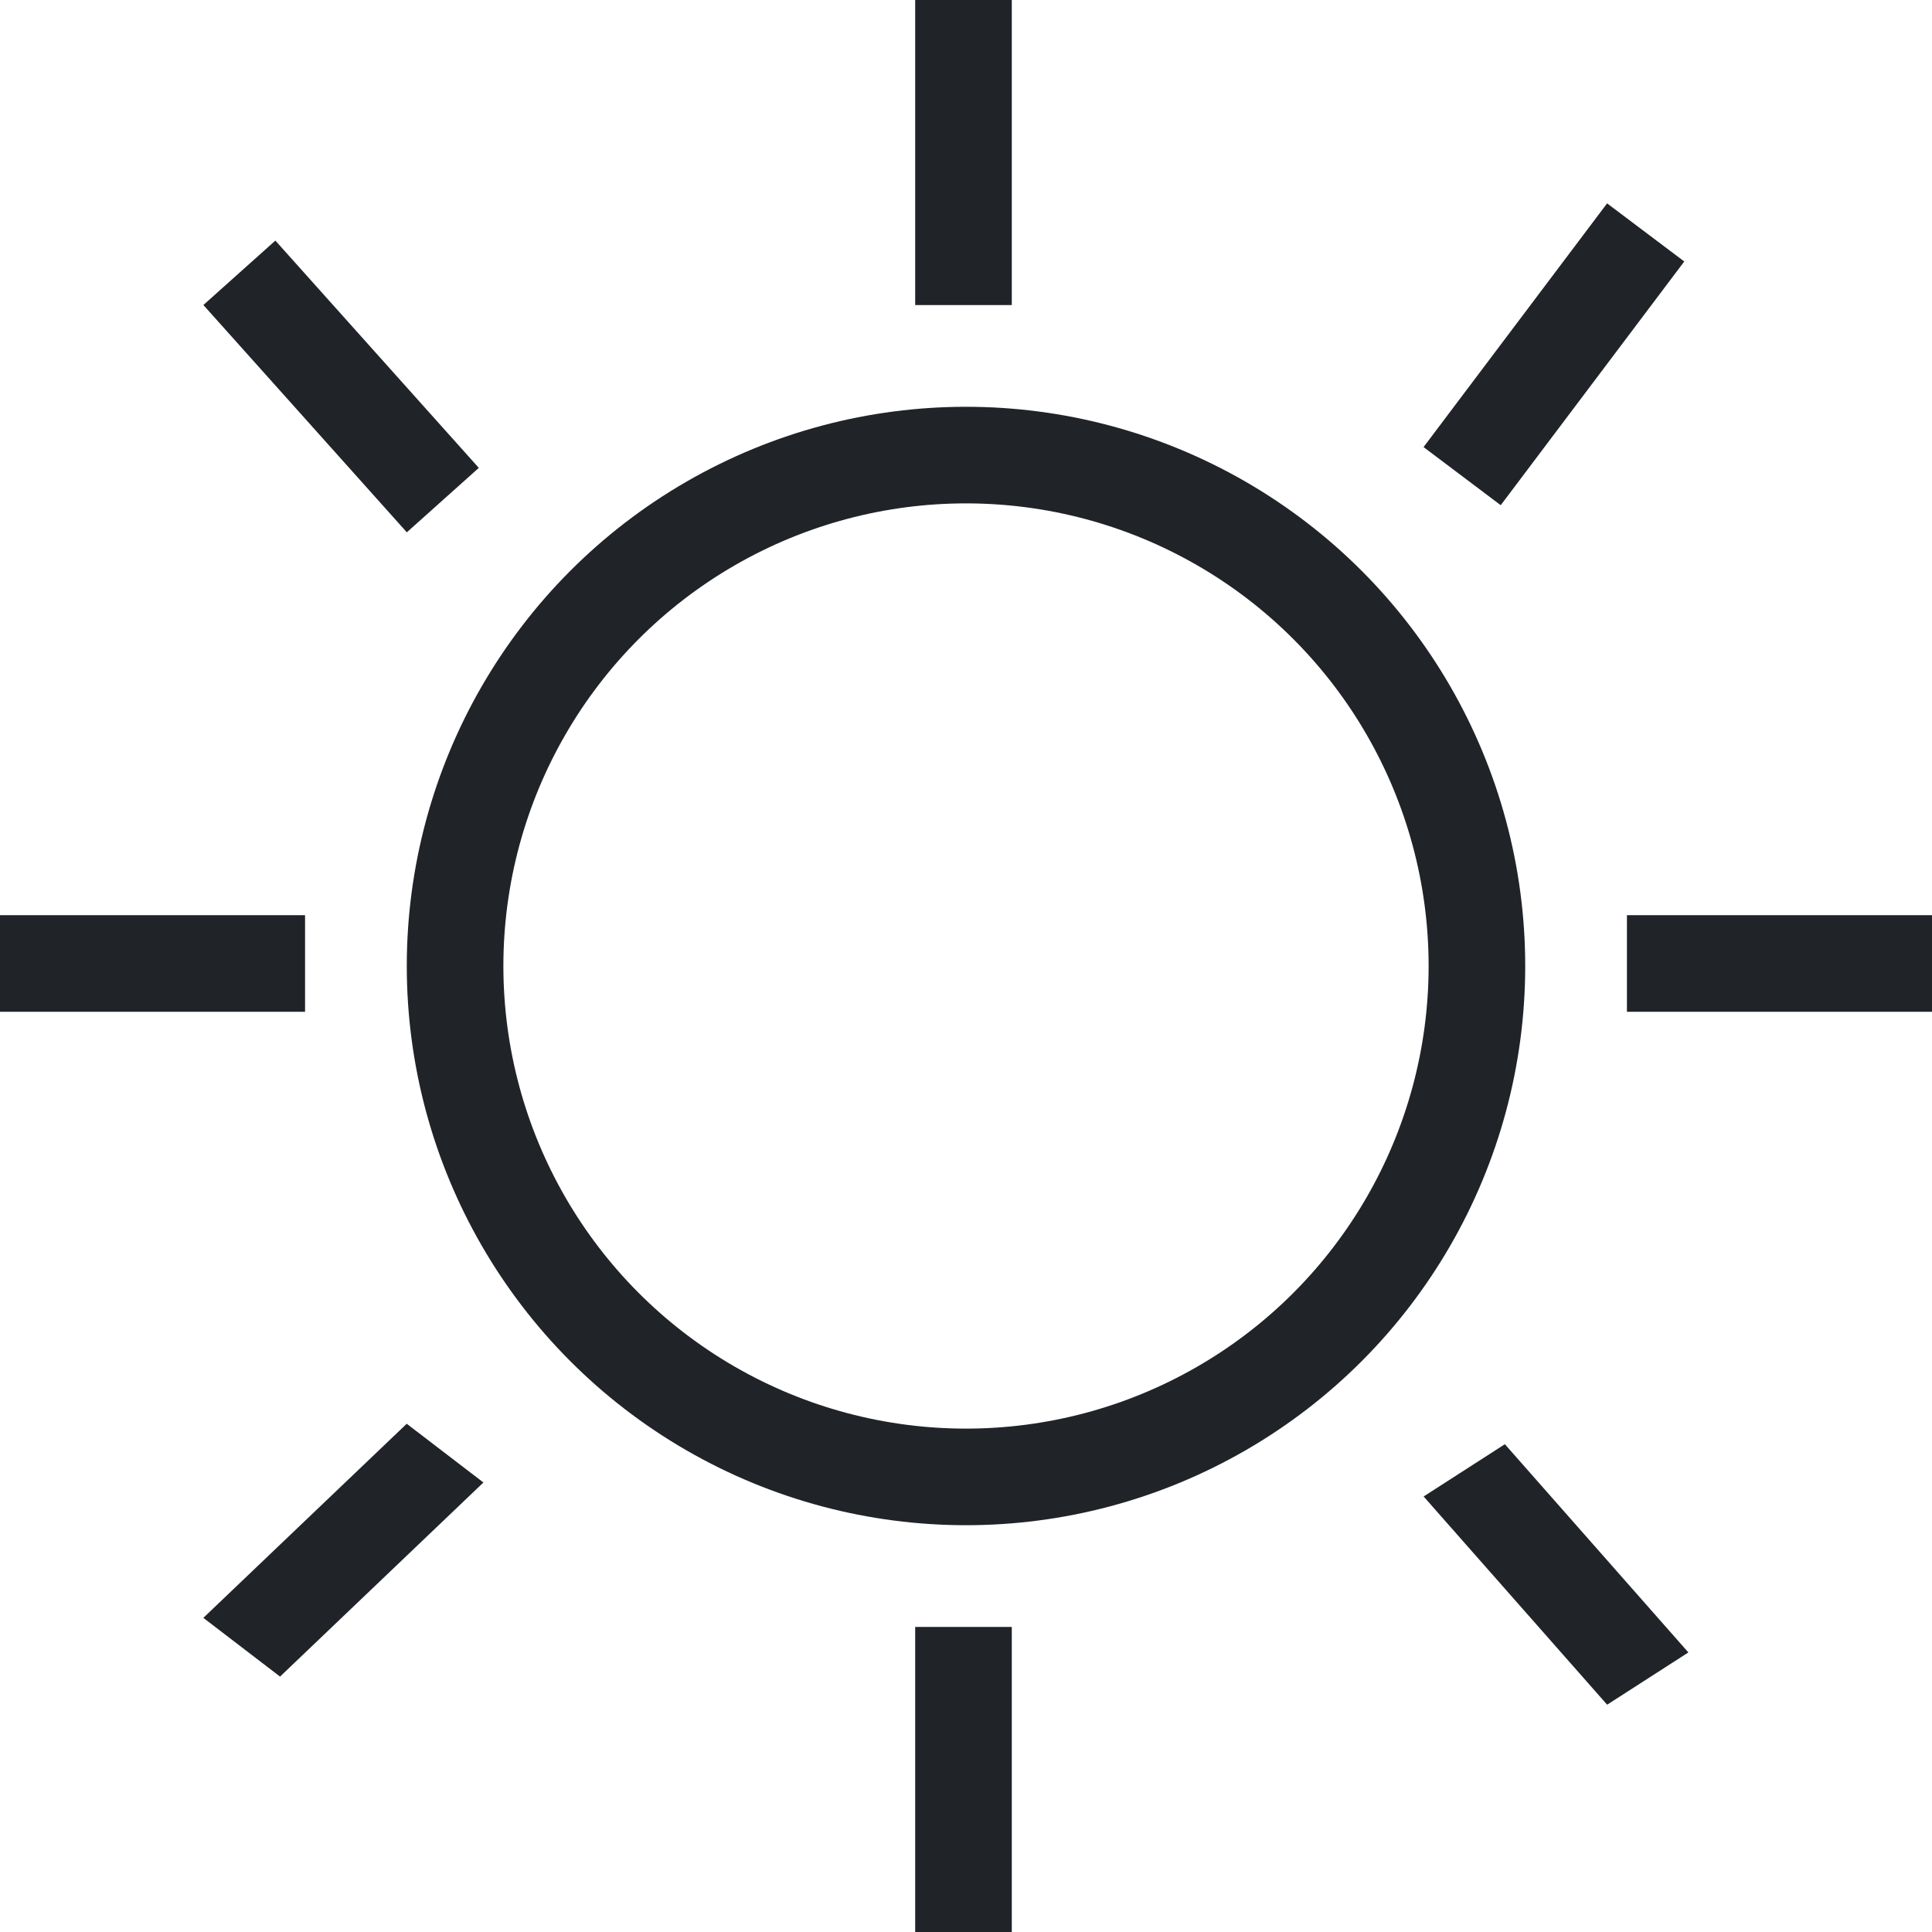 <svg width="20" height="20" viewBox="0 0 20 20" fill="none" xmlns="http://www.w3.org/2000/svg">
<circle cx="10" cy="10" r="5.289" stroke="#202328"/>
<line x1="9.974" y1="2.18557e-08" x2="9.974" y2="3.158" stroke="#202328"/>
<line x1="2.478" y1="2.824" x2="4.584" y2="5.177" stroke="#202328"/>
<line y1="-0.5" x2="2.912" y2="-0.5" transform="matrix(0.723 -0.69 -0.794 -0.608 2.105 16.748)" stroke="#202328"/>
<line x1="17.036" y1="2.406" x2="15.136" y2="4.929" stroke="#202328"/>
<line y1="-0.5" x2="2.874" y2="-0.5" transform="matrix(-0.661 -0.75 -0.841 0.541 16.637 17.647)" stroke="#202328"/>
<line x1="9.974" y1="16.842" x2="9.974" y2="20" stroke="#202328"/>
<line x1="20" y1="9.974" x2="16.842" y2="9.974" stroke="#202328"/>
<line x1="3.158" y1="9.974" x2="3.05573e-06" y2="9.974" stroke="#202328"/>
</svg>
